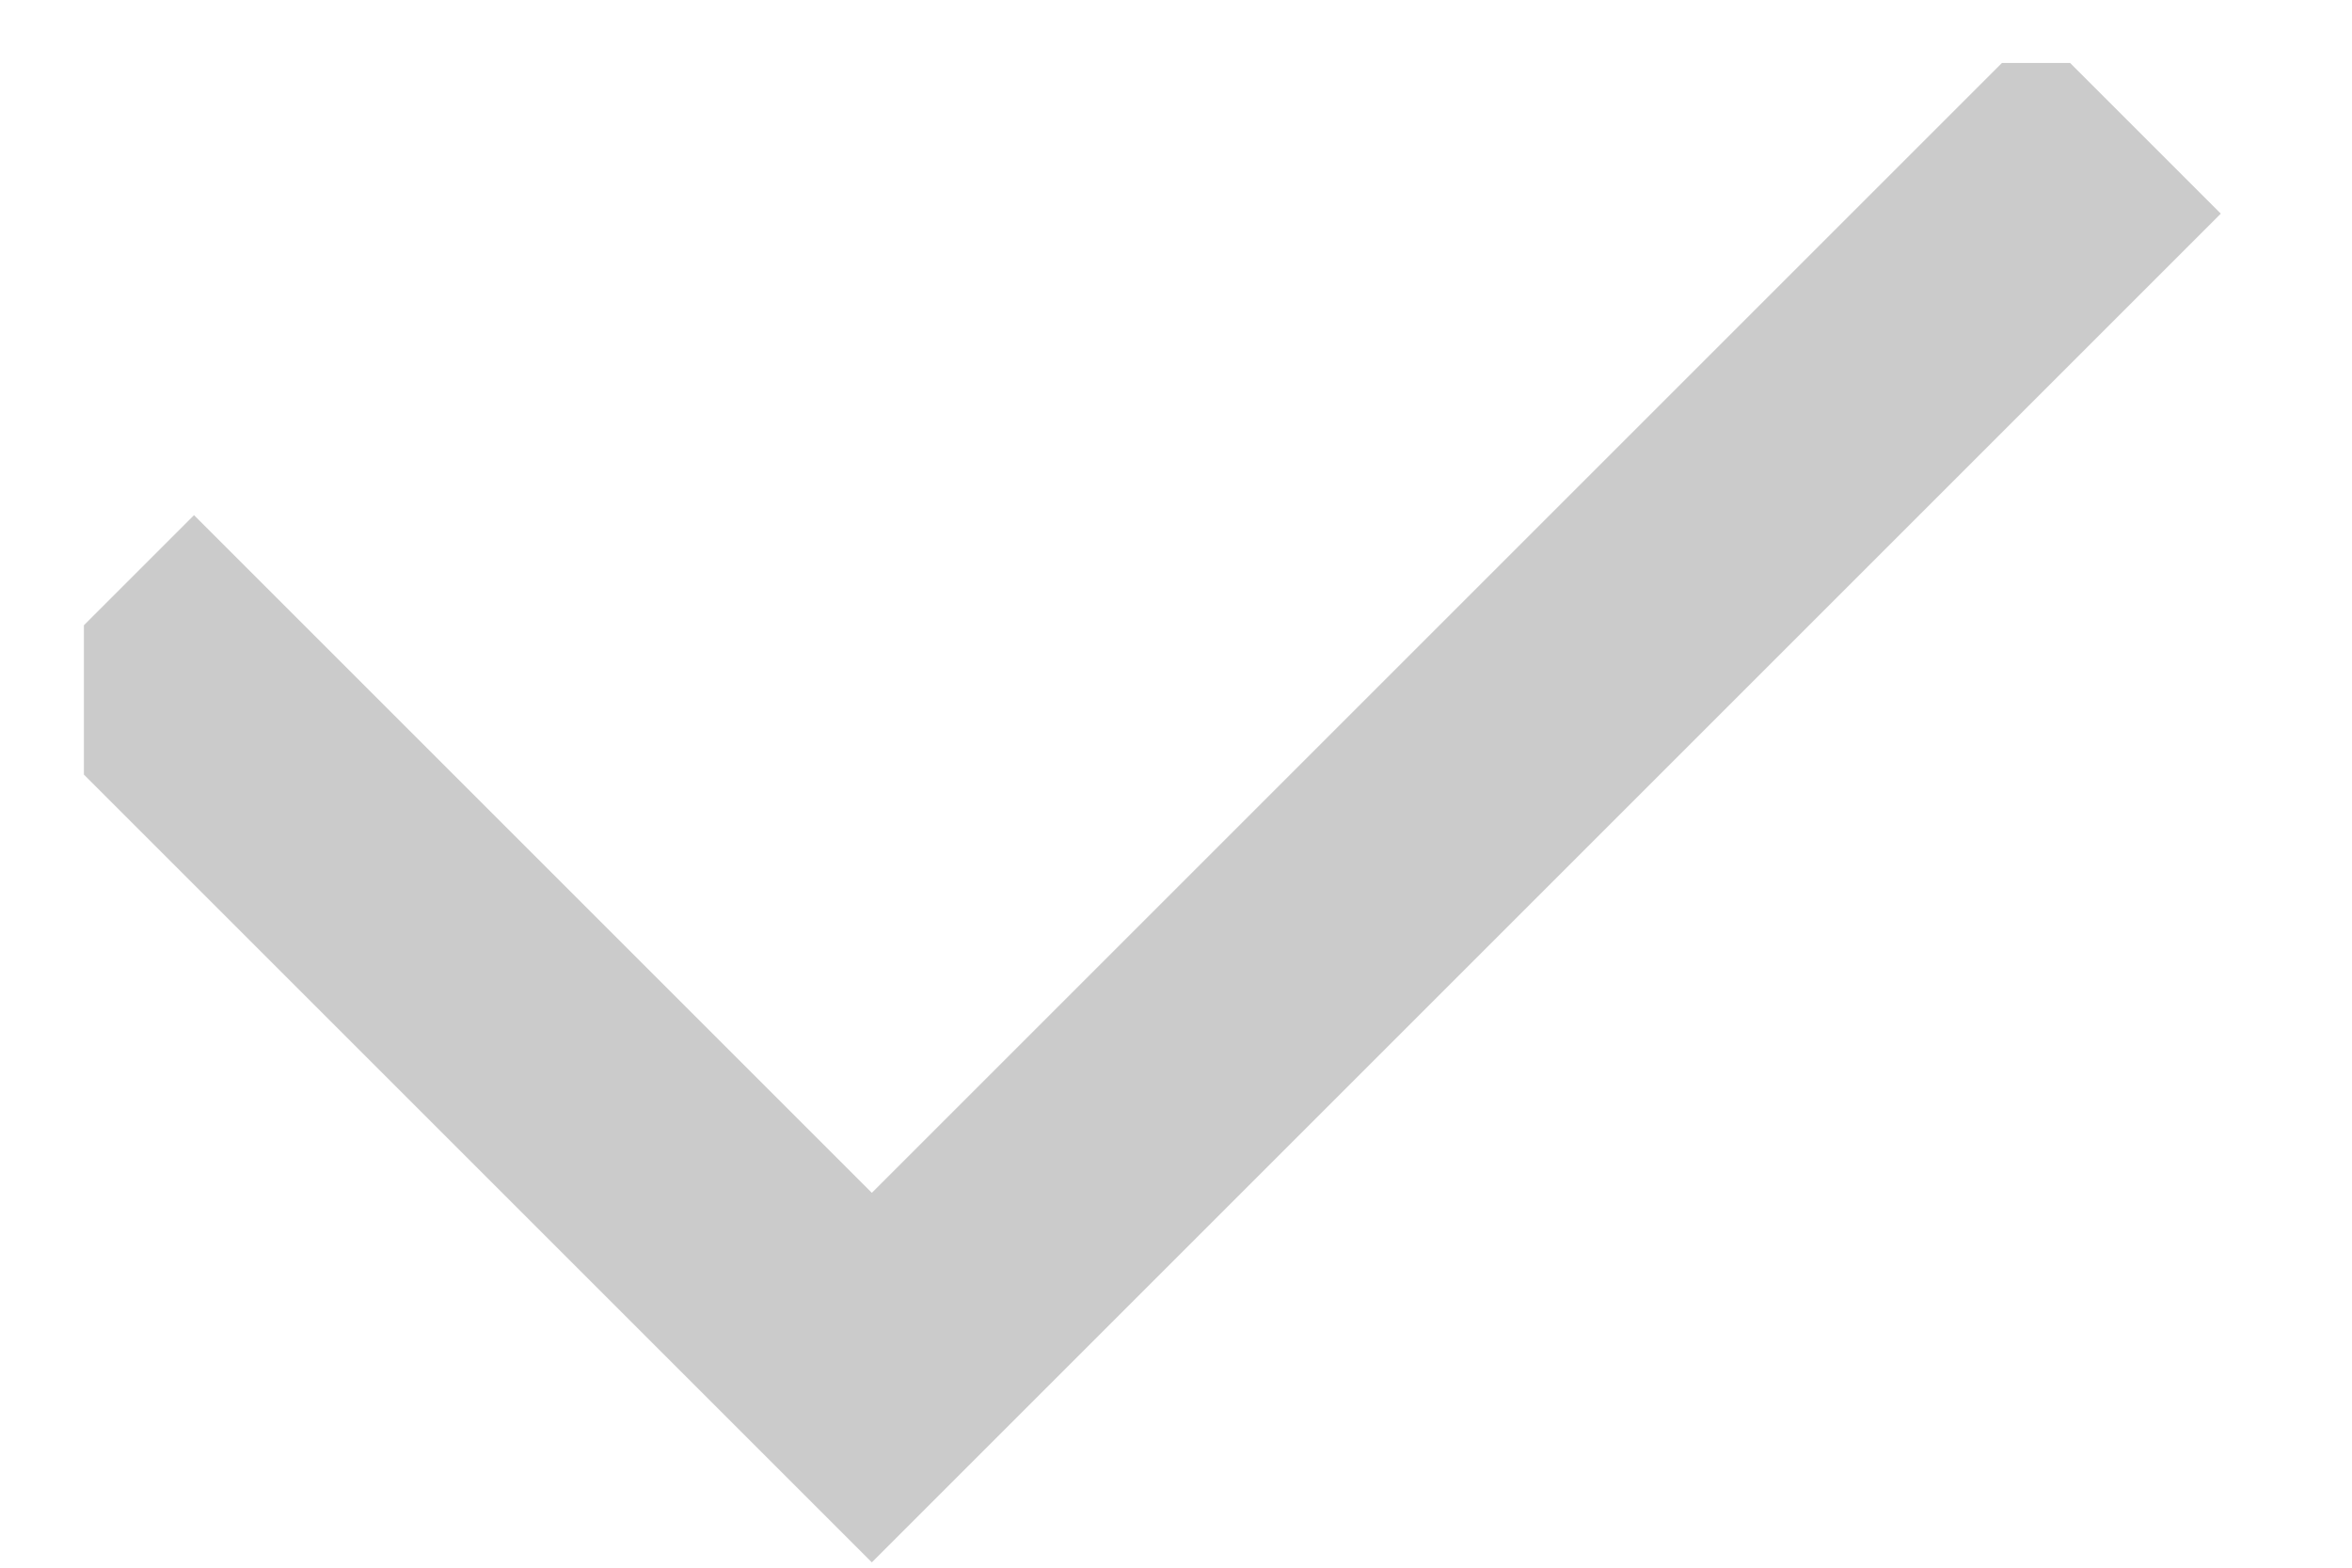 <svg xmlns="http://www.w3.org/2000/svg" width="9" height="6">
    <defs>
        <clipPath id="a">
            <path data-name="사각형 600" transform="translate(.321 .241)" style="fill:none" d="M0 0h9v6H0z"/>
        </clipPath>
    </defs>
    <g style="clip-path:url(#a)">
        <path data-name="패스 366" d="M4.168 0v6.8H0" transform="rotate(45 5.596 5.032)" style="stroke:#cbcbcb;fill:none"/>
    </g>
</svg>
